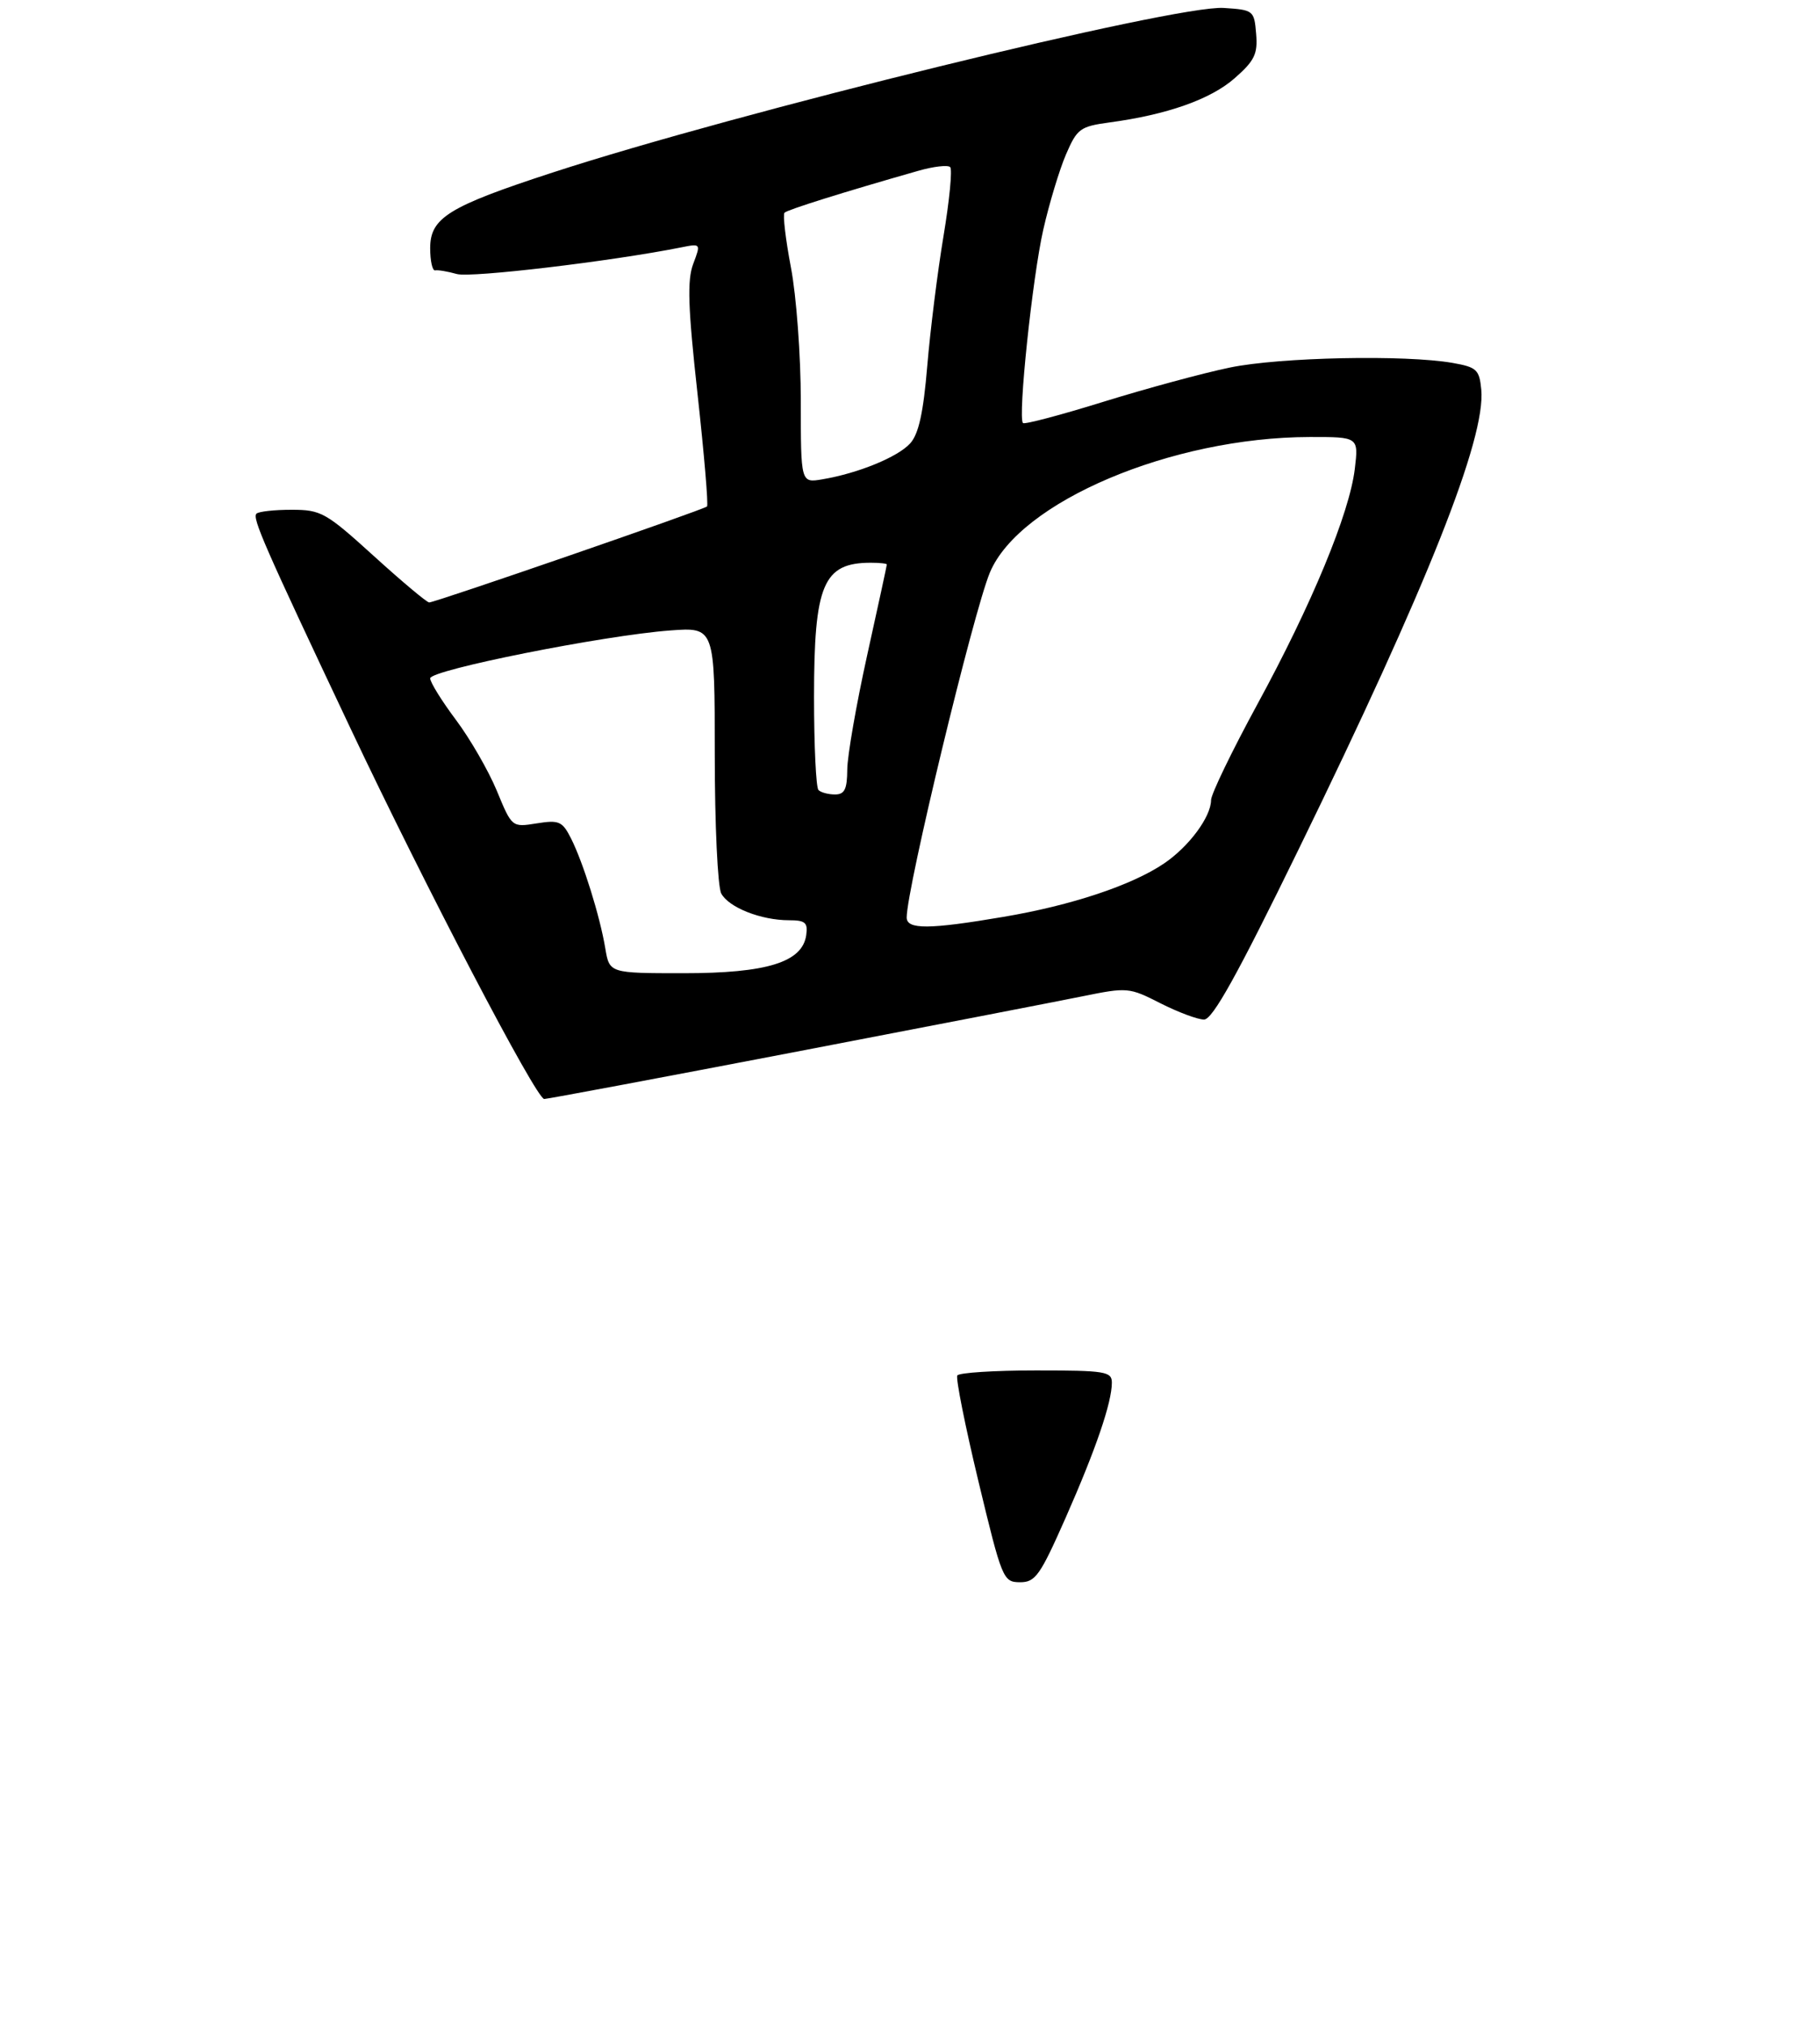 <?xml version="1.0" encoding="UTF-8" standalone="no"?>
<!DOCTYPE svg PUBLIC "-//W3C//DTD SVG 1.1//EN" "http://www.w3.org/Graphics/SVG/1.1/DTD/svg11.dtd" >
<svg xmlns="http://www.w3.org/2000/svg" xmlns:xlink="http://www.w3.org/1999/xlink" version="1.1" viewBox="0 0 275 306">
 <g >
 <path fill="currentColor"
d=" M 119.80 158.96 C 139.98 155.09 159.65 151.28 163.50 150.50 C 170.34 149.11 170.61 149.13 175.34 151.54 C 178.01 152.89 180.97 154.00 181.93 154.00 C 183.22 154.00 186.96 147.27 196.24 128.25 C 215.68 88.45 224.52 66.18 223.82 58.85 C 223.53 55.83 223.13 55.46 219.50 54.82 C 212.33 53.56 193.37 53.95 185.82 55.52 C 181.79 56.35 173.21 58.68 166.75 60.68 C 160.28 62.69 154.80 64.14 154.57 63.90 C 153.77 63.10 156.00 41.87 157.64 34.68 C 158.53 30.76 160.07 25.66 161.06 23.35 C 162.75 19.43 163.19 19.10 167.68 18.49 C 176.36 17.32 182.93 15.00 186.55 11.82 C 189.57 9.17 190.06 8.16 189.80 5.10 C 189.51 1.58 189.40 1.49 184.89 1.20 C 177.61 0.73 111.26 17.00 83.50 26.06 C 67.74 31.20 65.00 32.90 65.00 37.49 C 65.00 39.42 65.34 40.93 65.75 40.84 C 66.16 40.75 67.64 41.00 69.03 41.39 C 71.16 41.99 92.39 39.47 102.91 37.37 C 105.91 36.77 105.91 36.77 104.74 39.87 C 103.82 42.32 103.95 46.41 105.40 59.54 C 106.40 68.65 107.05 76.29 106.83 76.50 C 106.36 76.98 65.77 90.99 64.85 91.00 C 64.50 91.00 60.74 87.85 56.50 84.00 C 49.24 77.41 48.52 77.00 44.06 77.00 C 41.46 77.00 39.07 77.26 38.75 77.59 C 38.09 78.25 39.90 82.39 52.95 110.00 C 64.19 133.78 81.03 166.00 82.23 166.00 C 82.71 166.00 99.61 162.83 119.80 158.96 Z  M 147.84 223.75 C 145.83 215.37 144.39 208.18 144.65 207.76 C 144.91 207.34 150.27 207.00 156.56 207.00 C 167.00 207.00 168.00 207.16 168.00 208.84 C 168.00 211.85 165.59 218.89 161.02 229.25 C 157.15 238.00 156.45 239.00 154.11 238.99 C 151.57 238.97 151.40 238.54 147.84 223.75 Z  M 91.46 143.25 C 90.65 138.38 88.11 130.26 86.28 126.64 C 84.97 124.05 84.47 123.83 81.09 124.37 C 77.35 124.97 77.35 124.97 75.06 119.42 C 73.79 116.37 71.01 111.56 68.88 108.72 C 66.75 105.88 65.00 103.06 65.00 102.46 C 65.00 101.20 91.18 95.98 101.25 95.23 C 108.00 94.73 108.00 94.73 108.00 113.93 C 108.00 124.54 108.44 133.95 108.98 134.96 C 110.11 137.07 114.99 139.00 119.22 139.00 C 121.68 139.00 122.09 139.36 121.82 141.25 C 121.24 145.34 115.88 147.00 103.30 147.00 C 92.09 147.00 92.09 147.00 91.46 143.25 Z  M 137.00 138.58 C 137.00 134.19 147.07 92.48 149.57 86.48 C 154.04 75.79 177.03 66.05 197.89 66.01 C 205.28 66.00 205.28 66.00 204.71 70.82 C 203.91 77.52 198.21 91.29 189.97 106.41 C 186.14 113.45 183.00 119.94 182.99 120.85 C 182.98 123.38 179.65 127.88 175.89 130.42 C 171.04 133.71 161.88 136.76 151.62 138.49 C 140.38 140.40 137.00 140.42 137.00 138.58 Z  M 123.67 119.33 C 123.30 118.97 123.00 112.64 123.00 105.28 C 123.00 88.27 124.38 85.00 131.58 85.00 C 132.91 85.00 134.00 85.12 134.00 85.26 C 134.00 85.41 132.66 91.60 131.02 99.01 C 129.38 106.43 128.03 114.19 128.02 116.25 C 128.00 119.21 127.62 120.00 126.17 120.00 C 125.16 120.00 124.03 119.70 123.67 119.33 Z  M 121.00 60.56 C 121.00 53.75 120.33 44.68 119.51 40.41 C 118.70 36.14 118.26 32.41 118.54 32.13 C 119.00 31.67 127.42 29.03 138.72 25.81 C 141.04 25.14 143.22 24.89 143.57 25.24 C 143.92 25.58 143.46 30.29 142.56 35.68 C 141.66 41.08 140.56 49.89 140.11 55.26 C 139.52 62.34 138.81 65.55 137.53 66.97 C 135.65 69.04 129.67 71.49 124.25 72.40 C 121.00 72.95 121.00 72.95 121.00 60.56 Z "/>
</g>
</svg>